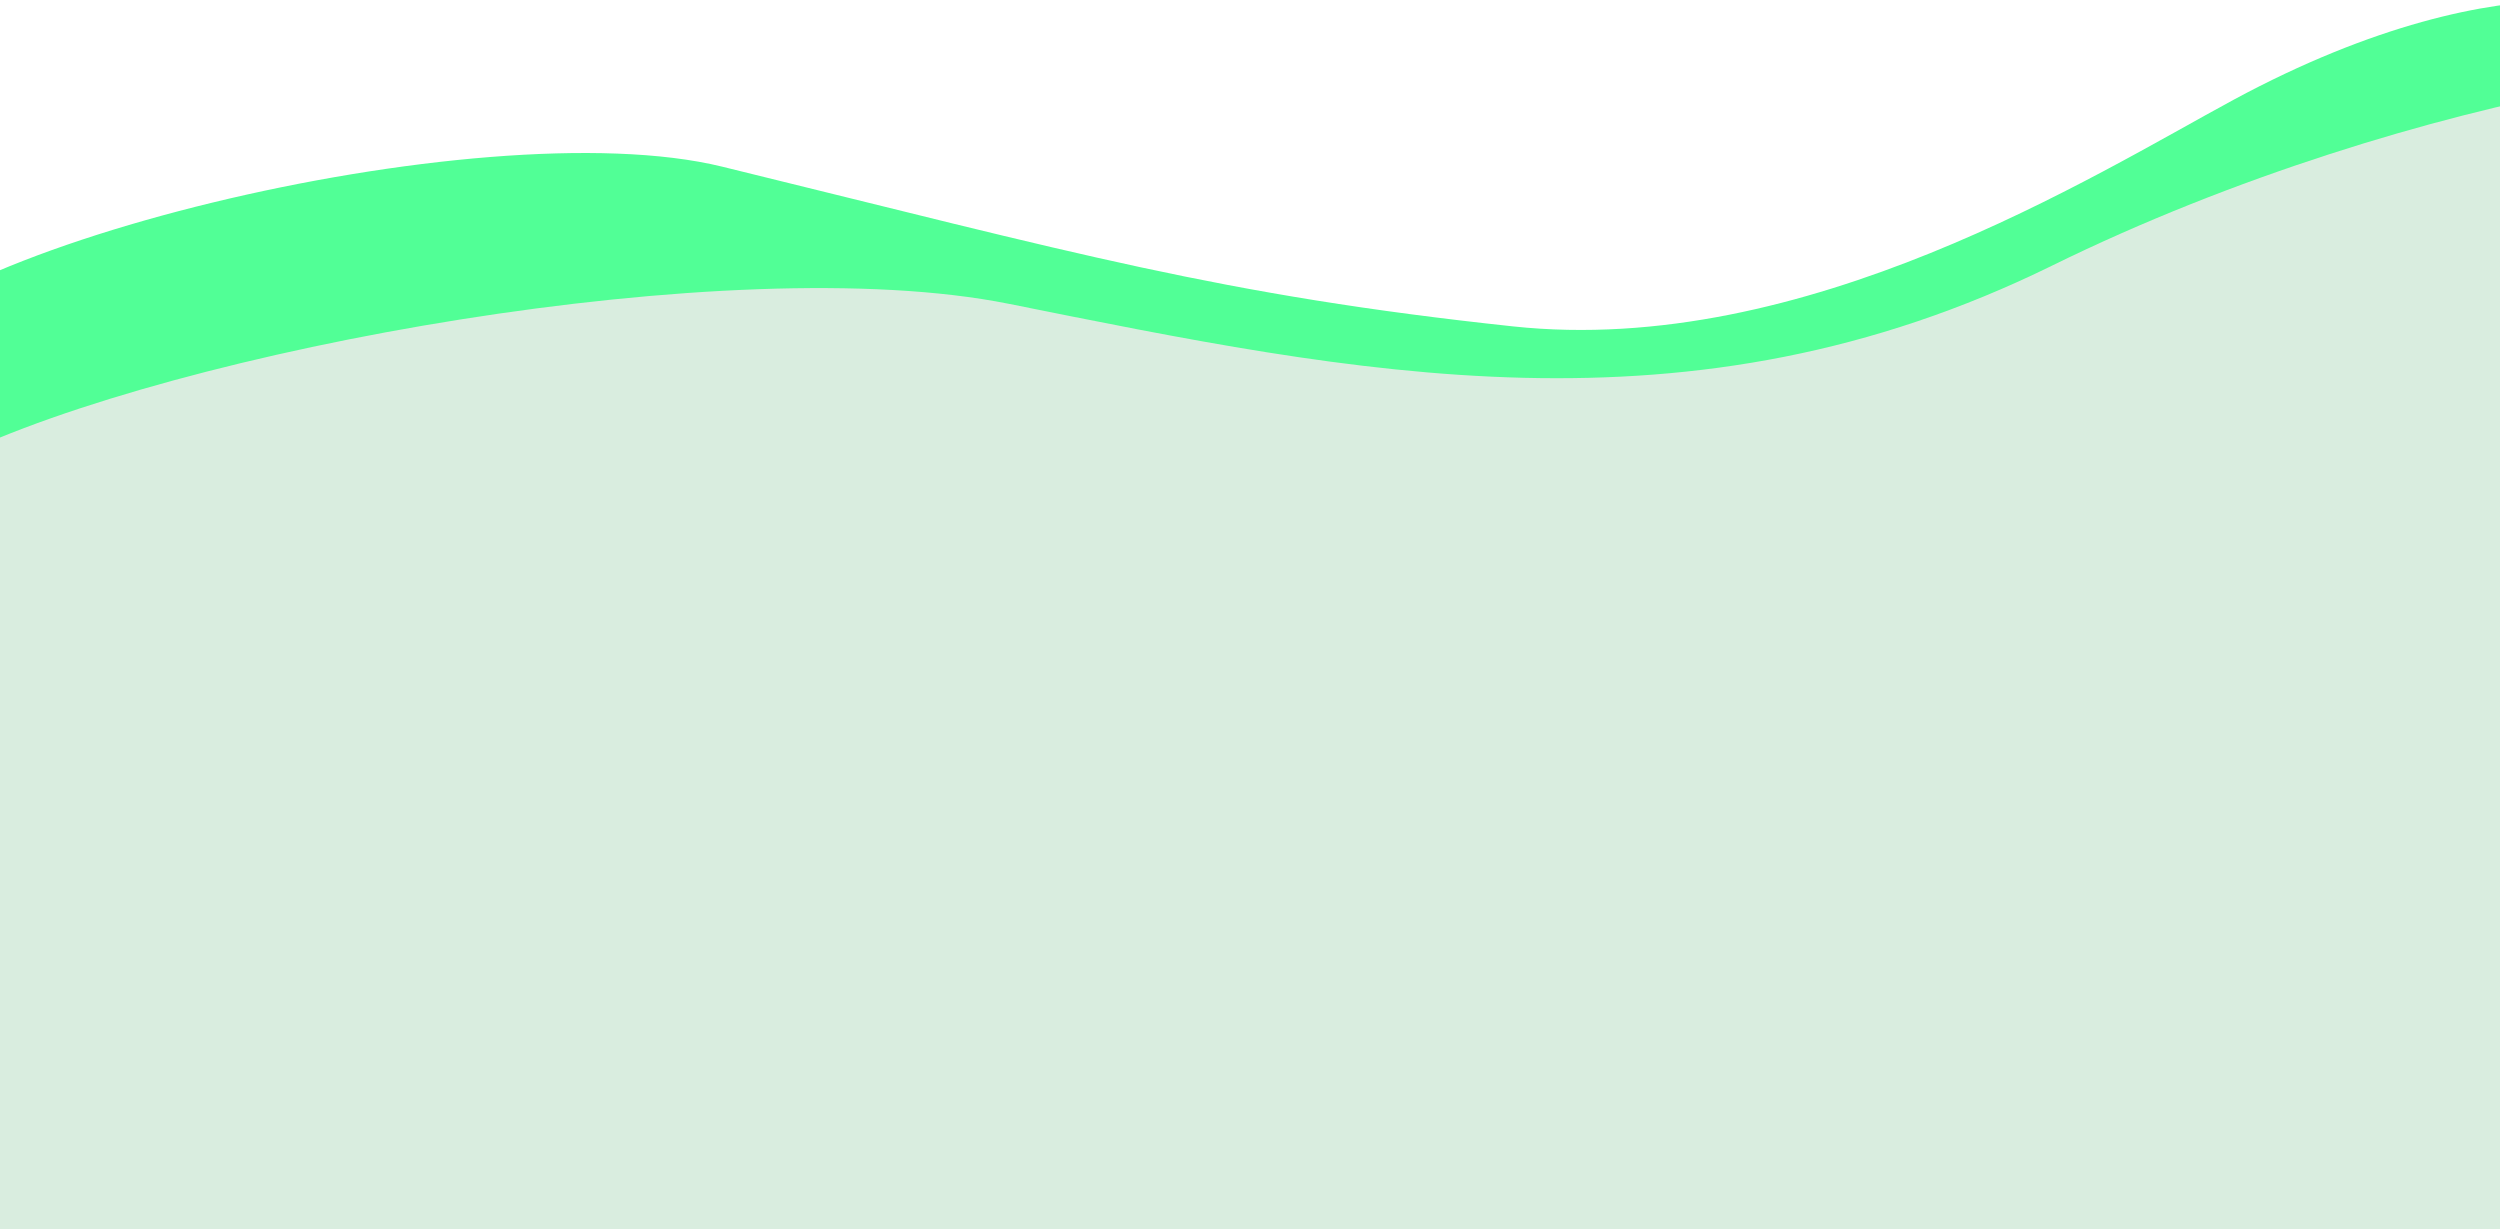 <svg width="1440" height="708" viewBox="0 0 1440 708" fill="none" xmlns="http://www.w3.org/2000/svg">
<path d="M416 96C277.177 61.975 -61.5 145 -85.5 217L-61.5 743L1560 760C1555.33 493.834 1507.2 0.5 1474 0.5C1432.5 0.5 1367 14 1286.5 57.5C1206 101 1039.5 206 871.5 188C703.5 170 620 146 416 96Z" fill="#51FF96"/>
<path d="M581 174.987C421.4 142.987 101.5 201.333 -27 264L-69 728.987L1625.5 718.987C1633.17 509.487 1647.5 83.087 1643.5 53.487C1638.5 16.487 1391.5 50 1182 153C972.5 256 780.5 214.987 581 174.987Z" fill="#D9EDDF"/>
</svg>
